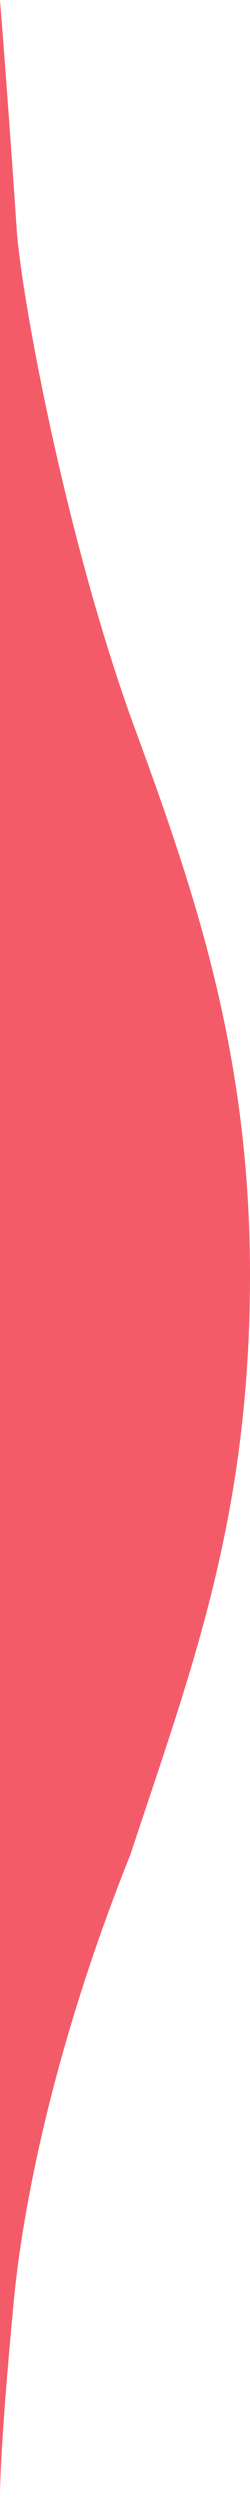 <svg width="30" height="300" viewBox="0 0 30 300" fill="none" xmlns="http://www.w3.org/2000/svg">
<path d="M2.002 27.5C2.519 35.256 7.669 63.5 15.668 86C23.001 106 30 125.713 30 153C30 182.41 22.814 200.717 15.668 222.5C5.669 247.5 2.537 266.89 1.669 276C-0.14 295 0.003 300 0.003 300L0.003 -2.62245e-06C0.003 -2.62245e-06 1.003 12.5 2.002 27.5Z" fill="#F45B69"/>
</svg>
